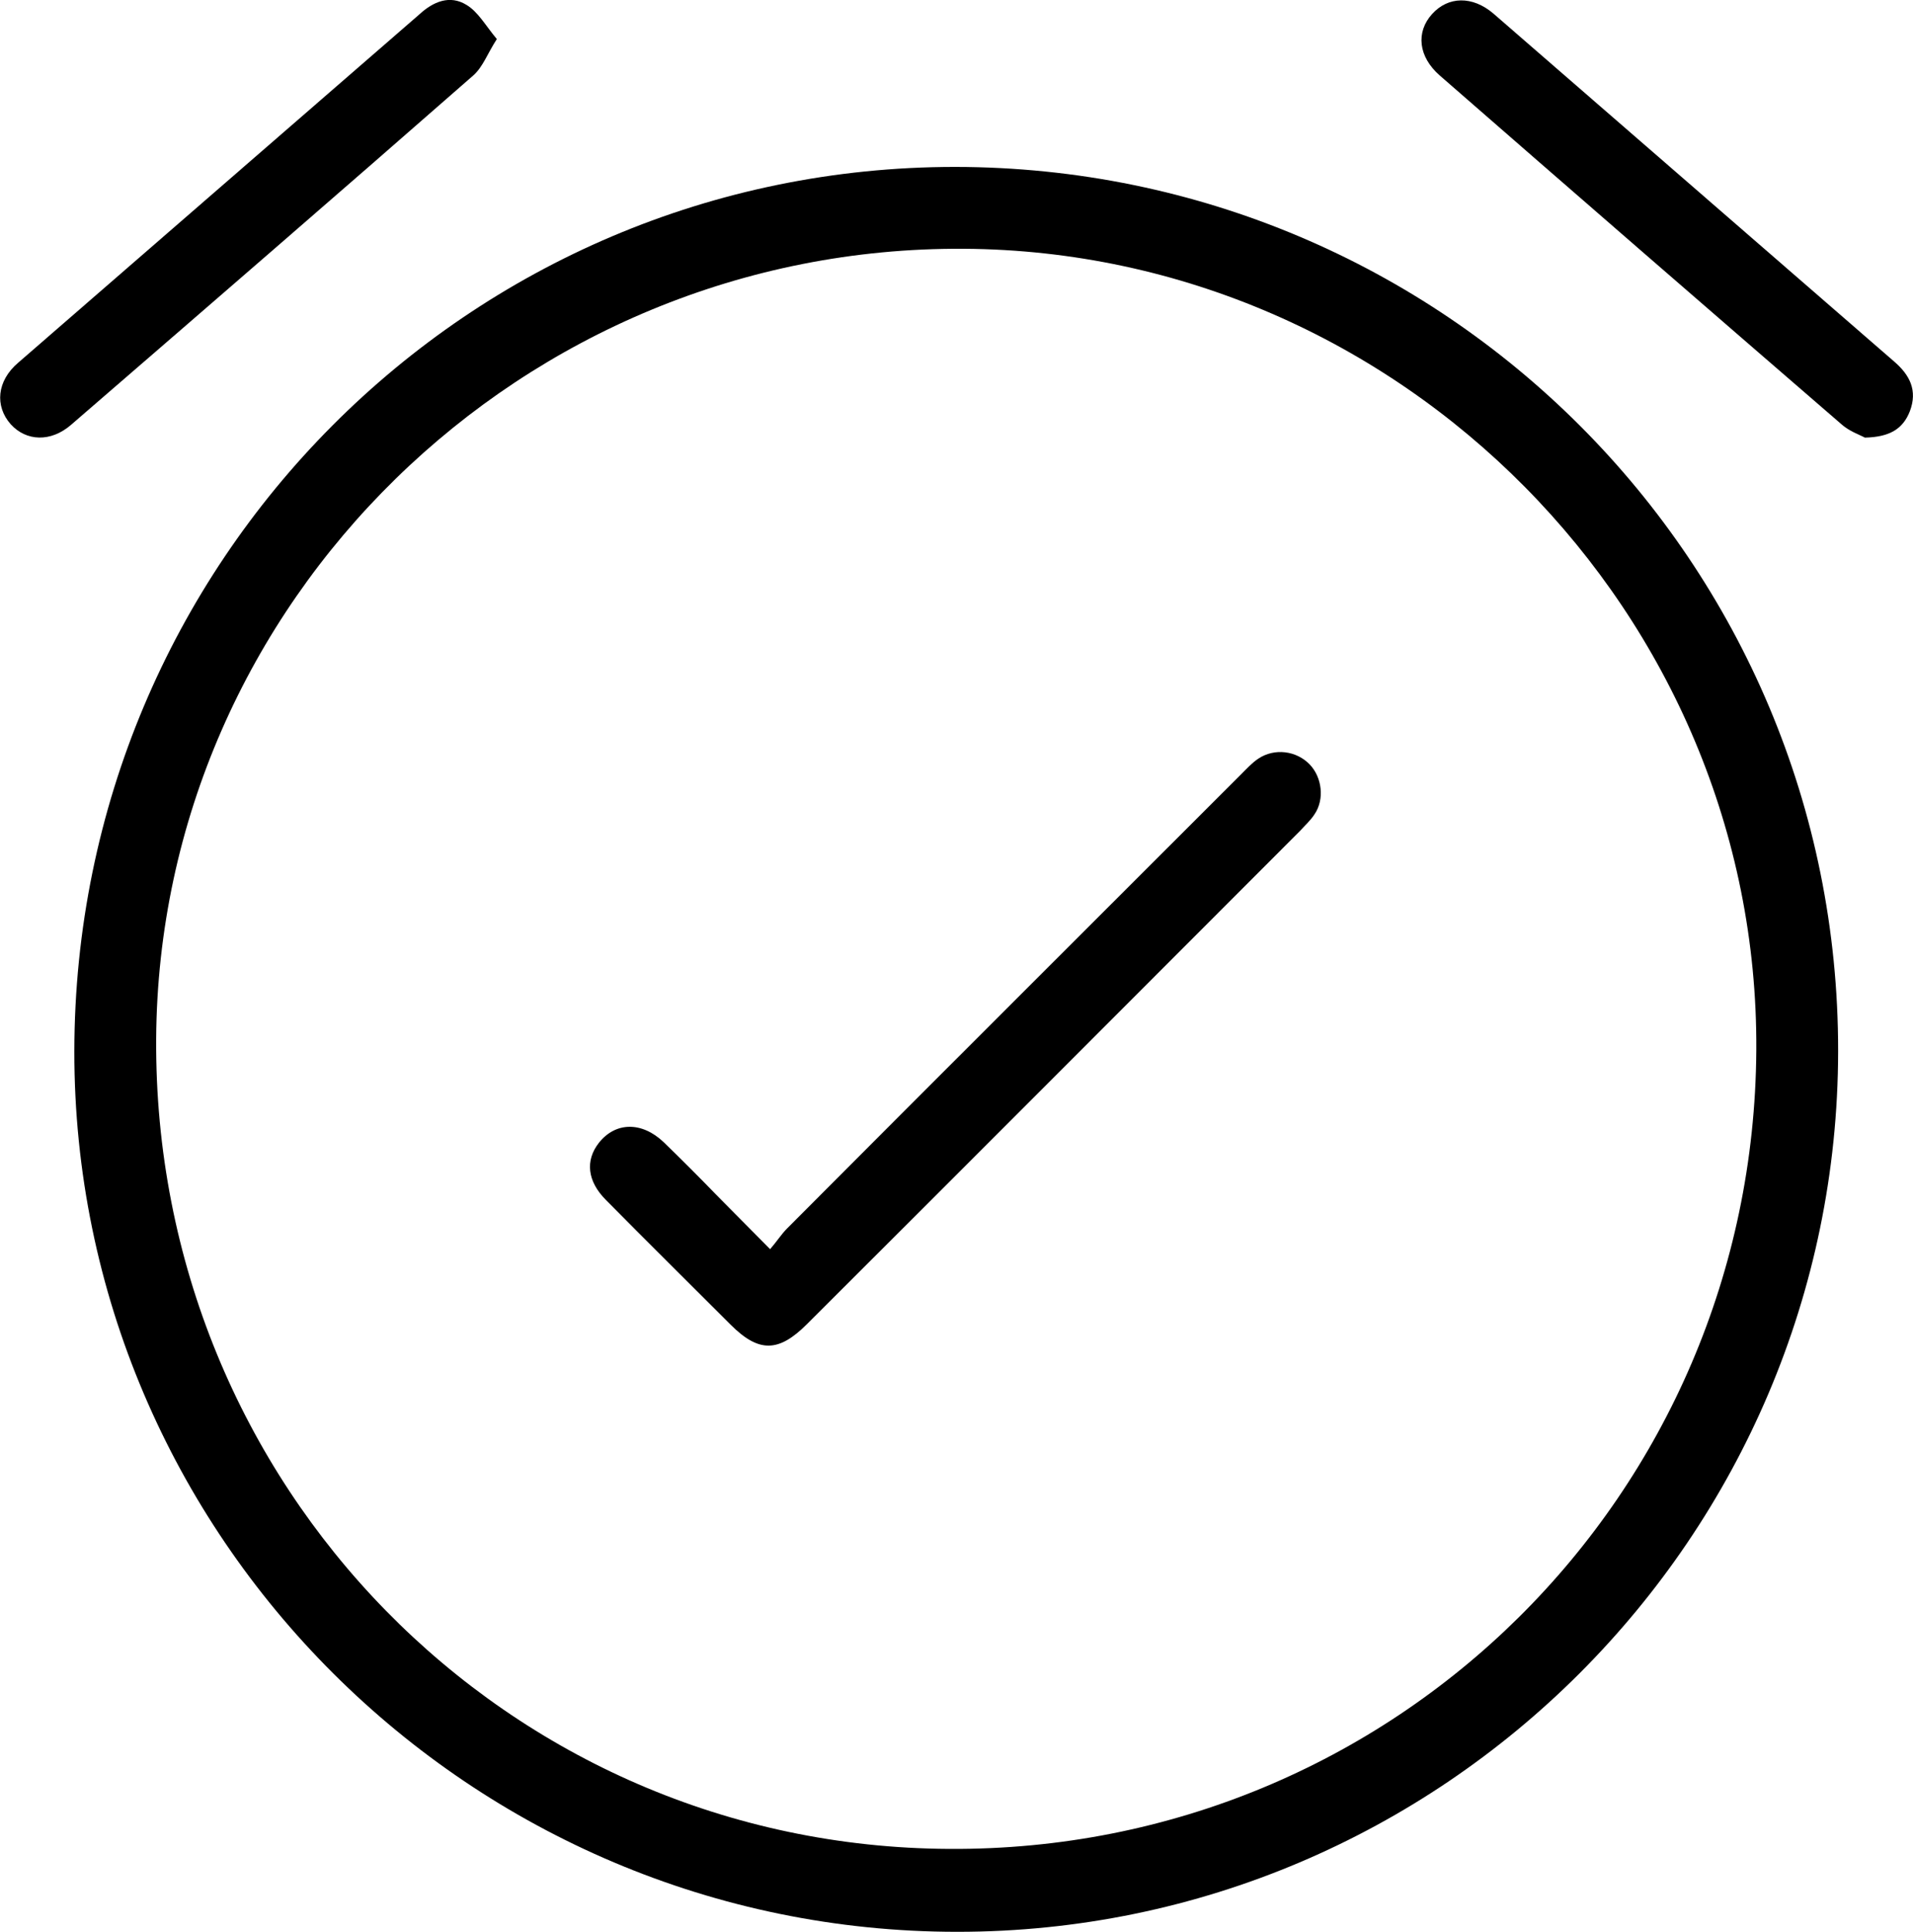 <?xml version="1.0" encoding="utf-8"?>
<!-- Generator: Adobe Illustrator 22.1.0, SVG Export Plug-In . SVG Version: 6.00 Build 0)  -->
<svg version="1.1" id="Слой_1" xmlns="http://www.w3.org/2000/svg" xmlns:xlink="http://www.w3.org/1999/xlink" x="0px" y="0px"
	 viewBox="0 0 357.7 361.1" style="enable-background:new 0 0 357.7 361.1;" xml:space="preserve">
<g>
	<path d="M179,361.1c-91,0-165.2-74-165.1-164.6C14,105,87.6,31.2,178.6,31.2c91.4,0.1,165.2,73.9,165.1,165.3
		C343.6,287.2,269.7,361.1,179,361.1z M328.4,196.3c0.5-81.5-66.5-149.3-148.2-149.8c-82.5-0.5-150.5,66-151,147.7
		c-0.5,83.5,65.6,151,148.3,151.4C260.7,346.1,327.9,279.5,328.4,196.3z"/>
	<path d="M348.7,81.8c-0.9-0.5-3-1.2-4.5-2.6c-25-21.6-50-43.3-75-65.1c-4-3.5-4.5-8.1-1.4-11.5c3-3.3,7.5-3.4,11.4-0.1
		c25,21.7,50,43.4,75,65.1c2.9,2.5,4.4,5.4,2.9,9.3C355.8,80.2,353.3,81.7,348.7,81.8z"/>
	<path d="M92.9,7.3c-1.8,2.8-2.6,5.2-4.4,6.8c-25,21.9-50.1,43.6-75.2,65.3C9.5,82.7,4.9,82.5,2,79.3c-3-3.4-2.6-8.1,1.4-11.5
		c25-21.7,50-43.4,75-65.1C81,0.3,84.1-1,87.2,0.9C89.4,2.2,90.8,4.8,92.9,7.3z"/>
	<path d="M144,233.5c1.3-1.5,2.1-2.8,3.2-3.9c28.2-28.3,56.5-56.5,84.8-84.8c1.1-1.1,2.1-2.2,3.3-3c3-2,7.1-1.5,9.6,1.1
		c2.3,2.4,2.8,6.5,0.9,9.3c-0.7,1.1-1.8,2.1-2.7,3.1c-30.7,30.7-61.4,61.5-92.2,92.2c-5.3,5.3-9,5.4-14.3,0.1
		c-7.8-7.8-15.6-15.5-23.3-23.3c-3.5-3.5-3.9-7.4-1.3-10.7c3.1-3.9,8-4,12.1-0.1c3.3,3.2,6.6,6.5,9.8,9.8
		C137.1,226.5,140.2,229.7,144,233.5z"/>
</g>
</svg>
